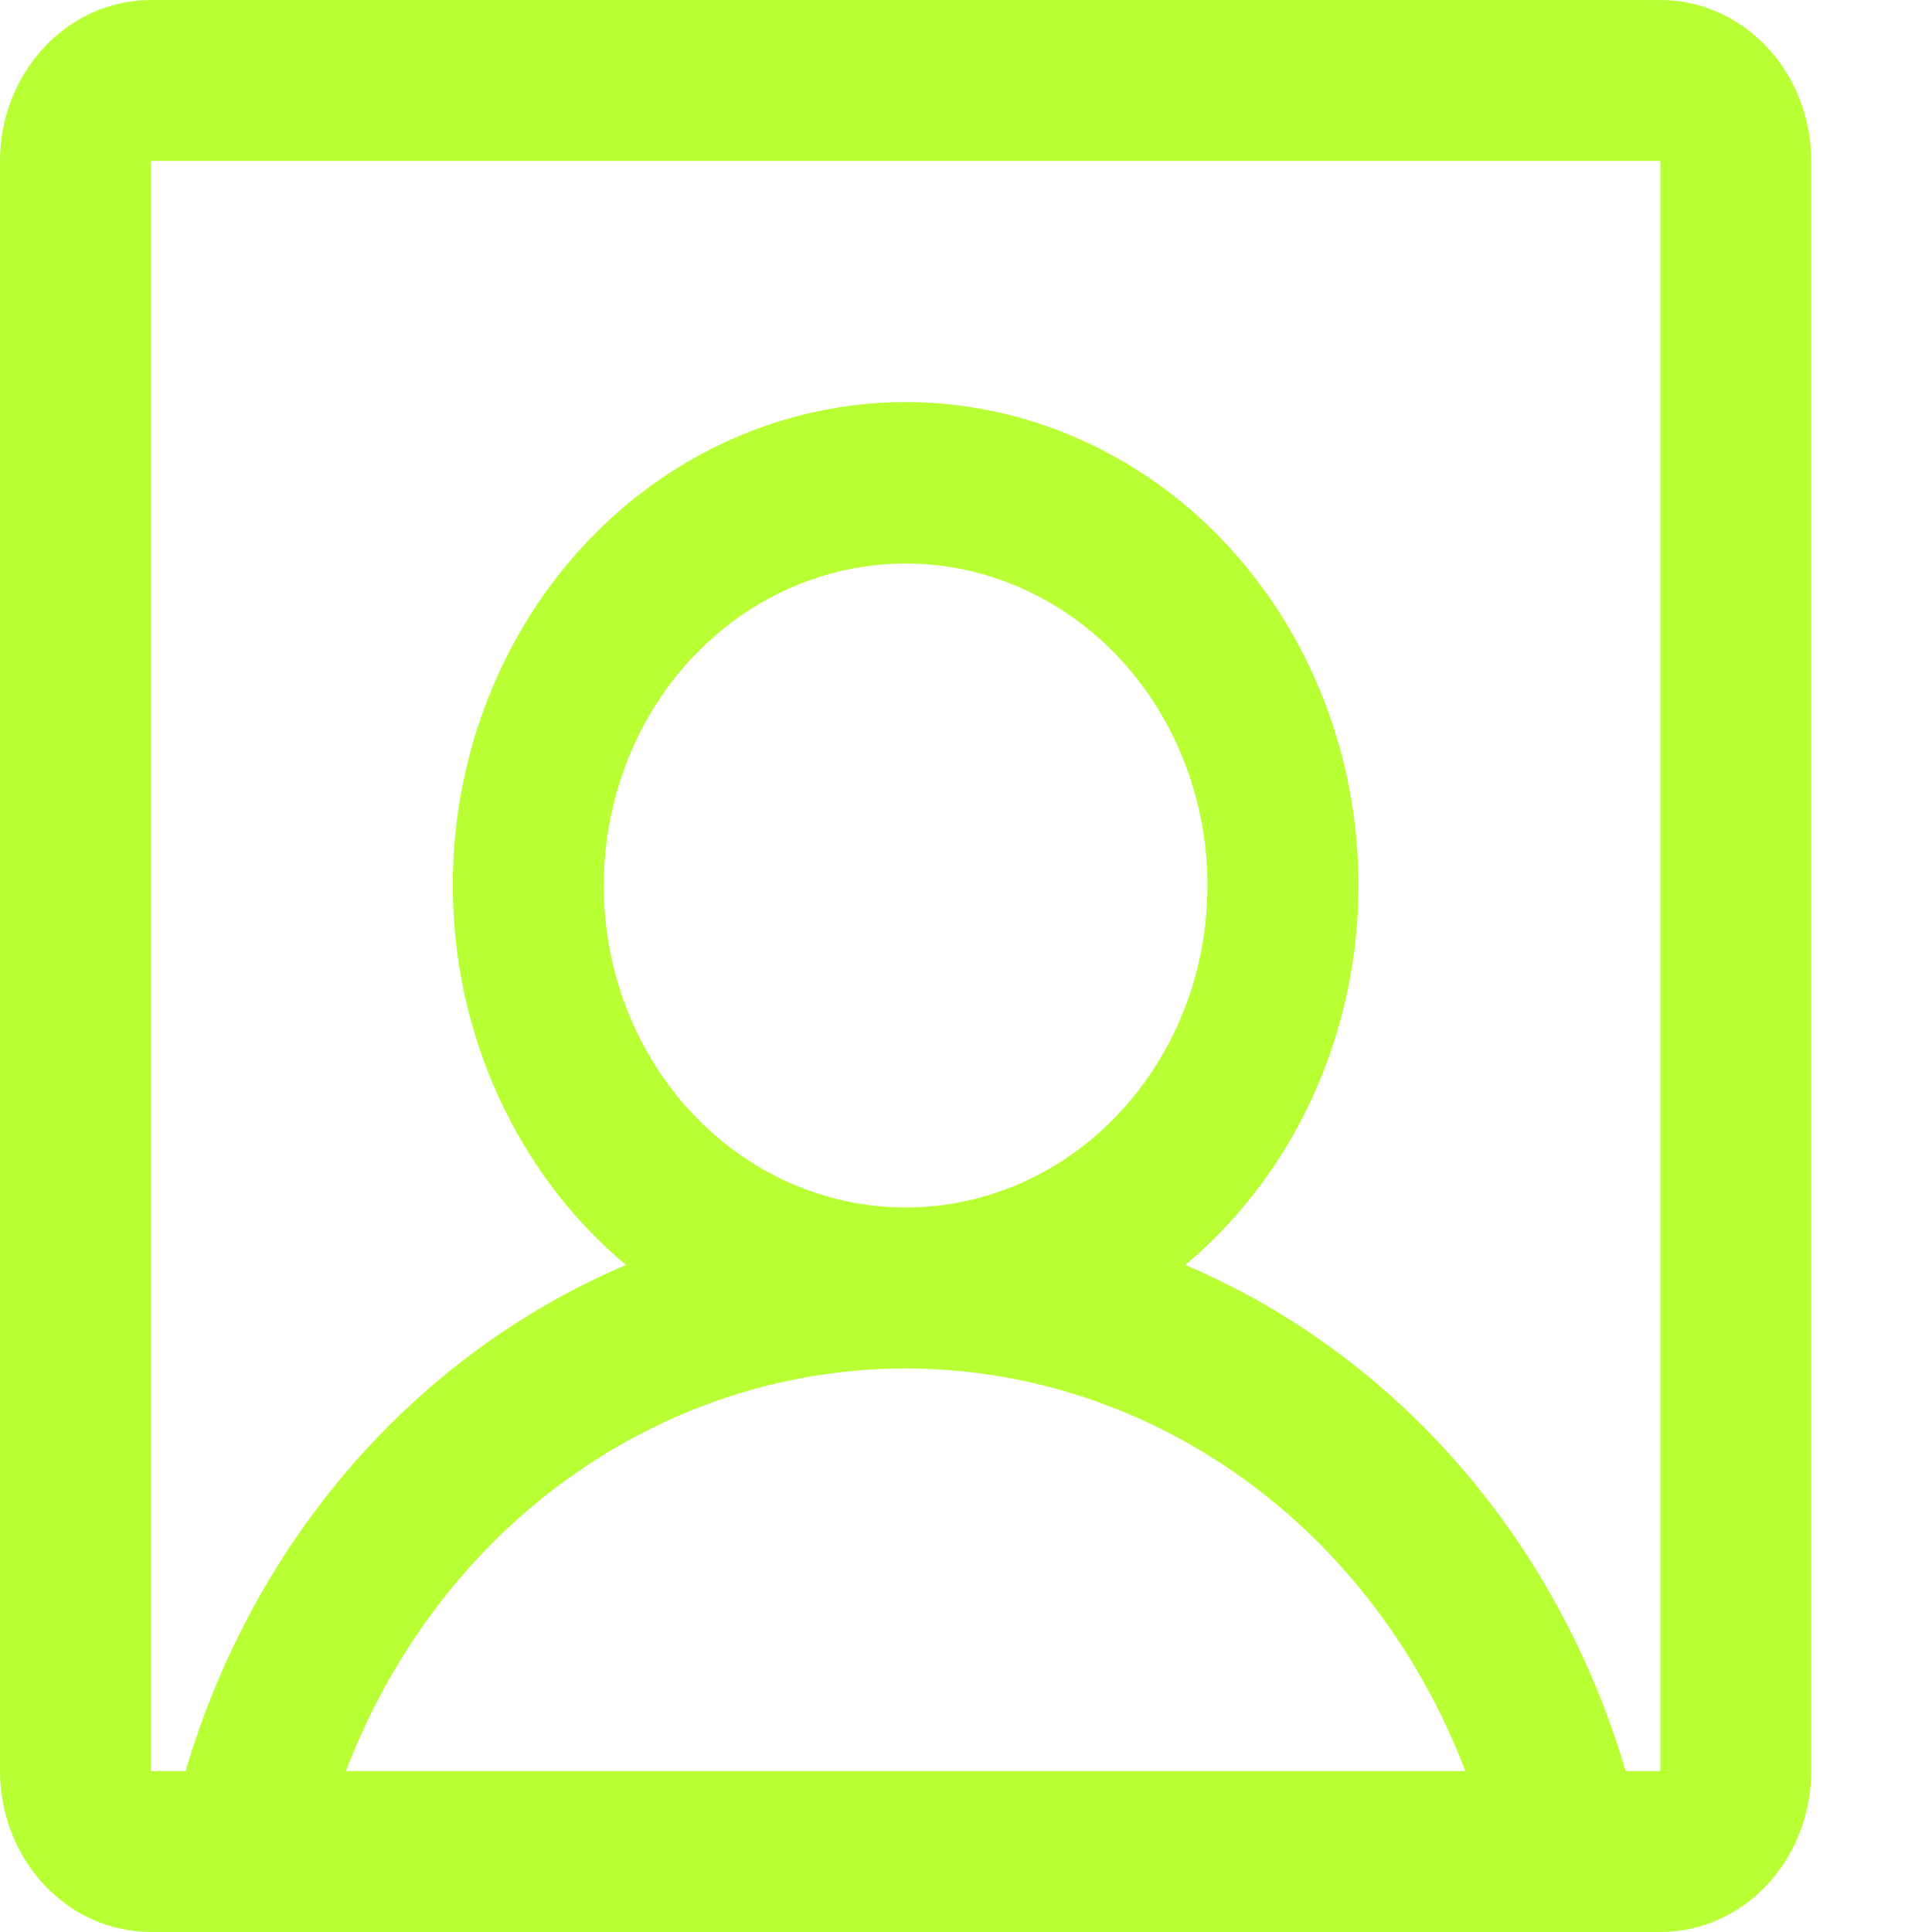 <svg width="16" height="16" viewBox="0 0 16 16" fill="none" xmlns="http://www.w3.org/2000/svg">
<path d="M13.75 0H1.25C0.918 0 0.601 0.14 0.366 0.391C0.132 0.641 0 0.98 0 1.333V14.667C0 15.02 0.132 15.359 0.366 15.61C0.601 15.86 0.918 16 1.25 16H13.75C14.082 16 14.399 15.86 14.634 15.61C14.868 15.359 15 15.02 15 14.667V1.333C15 0.98 14.868 0.641 14.634 0.391C14.399 0.14 14.082 0 13.75 0ZM5 7.333C5 6.806 5.147 6.29 5.421 5.852C5.696 5.413 6.086 5.071 6.543 4.87C7 4.668 7.503 4.615 7.988 4.718C8.473 4.821 8.918 5.075 9.268 5.448C9.617 5.821 9.855 6.296 9.952 6.813C10.048 7.33 9.999 7.867 9.81 8.354C9.62 8.841 9.3 9.258 8.889 9.551C8.478 9.844 7.994 10 7.5 10C6.837 10 6.201 9.719 5.732 9.219C5.263 8.719 5 8.041 5 7.333ZM2.865 14.667C3.185 13.827 3.699 13.087 4.359 12.517C5.249 11.751 6.357 11.333 7.5 11.333C8.643 11.333 9.751 11.751 10.641 12.517C11.301 13.087 11.815 13.827 12.135 14.667H2.865ZM13.75 14.667H13.463C13.185 13.723 12.714 12.857 12.083 12.132C11.452 11.408 10.678 10.842 9.816 10.476C10.43 9.962 10.878 9.257 11.098 8.459C11.318 7.661 11.299 6.809 11.044 6.023C10.789 5.237 10.311 4.555 9.676 4.072C9.04 3.59 8.28 3.33 7.5 3.33C6.72 3.33 5.96 3.59 5.324 4.072C4.689 4.555 4.211 5.237 3.956 6.023C3.701 6.809 3.682 7.661 3.902 8.459C4.122 9.257 4.57 9.962 5.184 10.476C4.322 10.842 3.548 11.408 2.917 12.132C2.286 12.857 1.815 13.723 1.537 14.667H1.25V1.333H13.75V14.667Z" fill="#B8FF34"/>
</svg>

